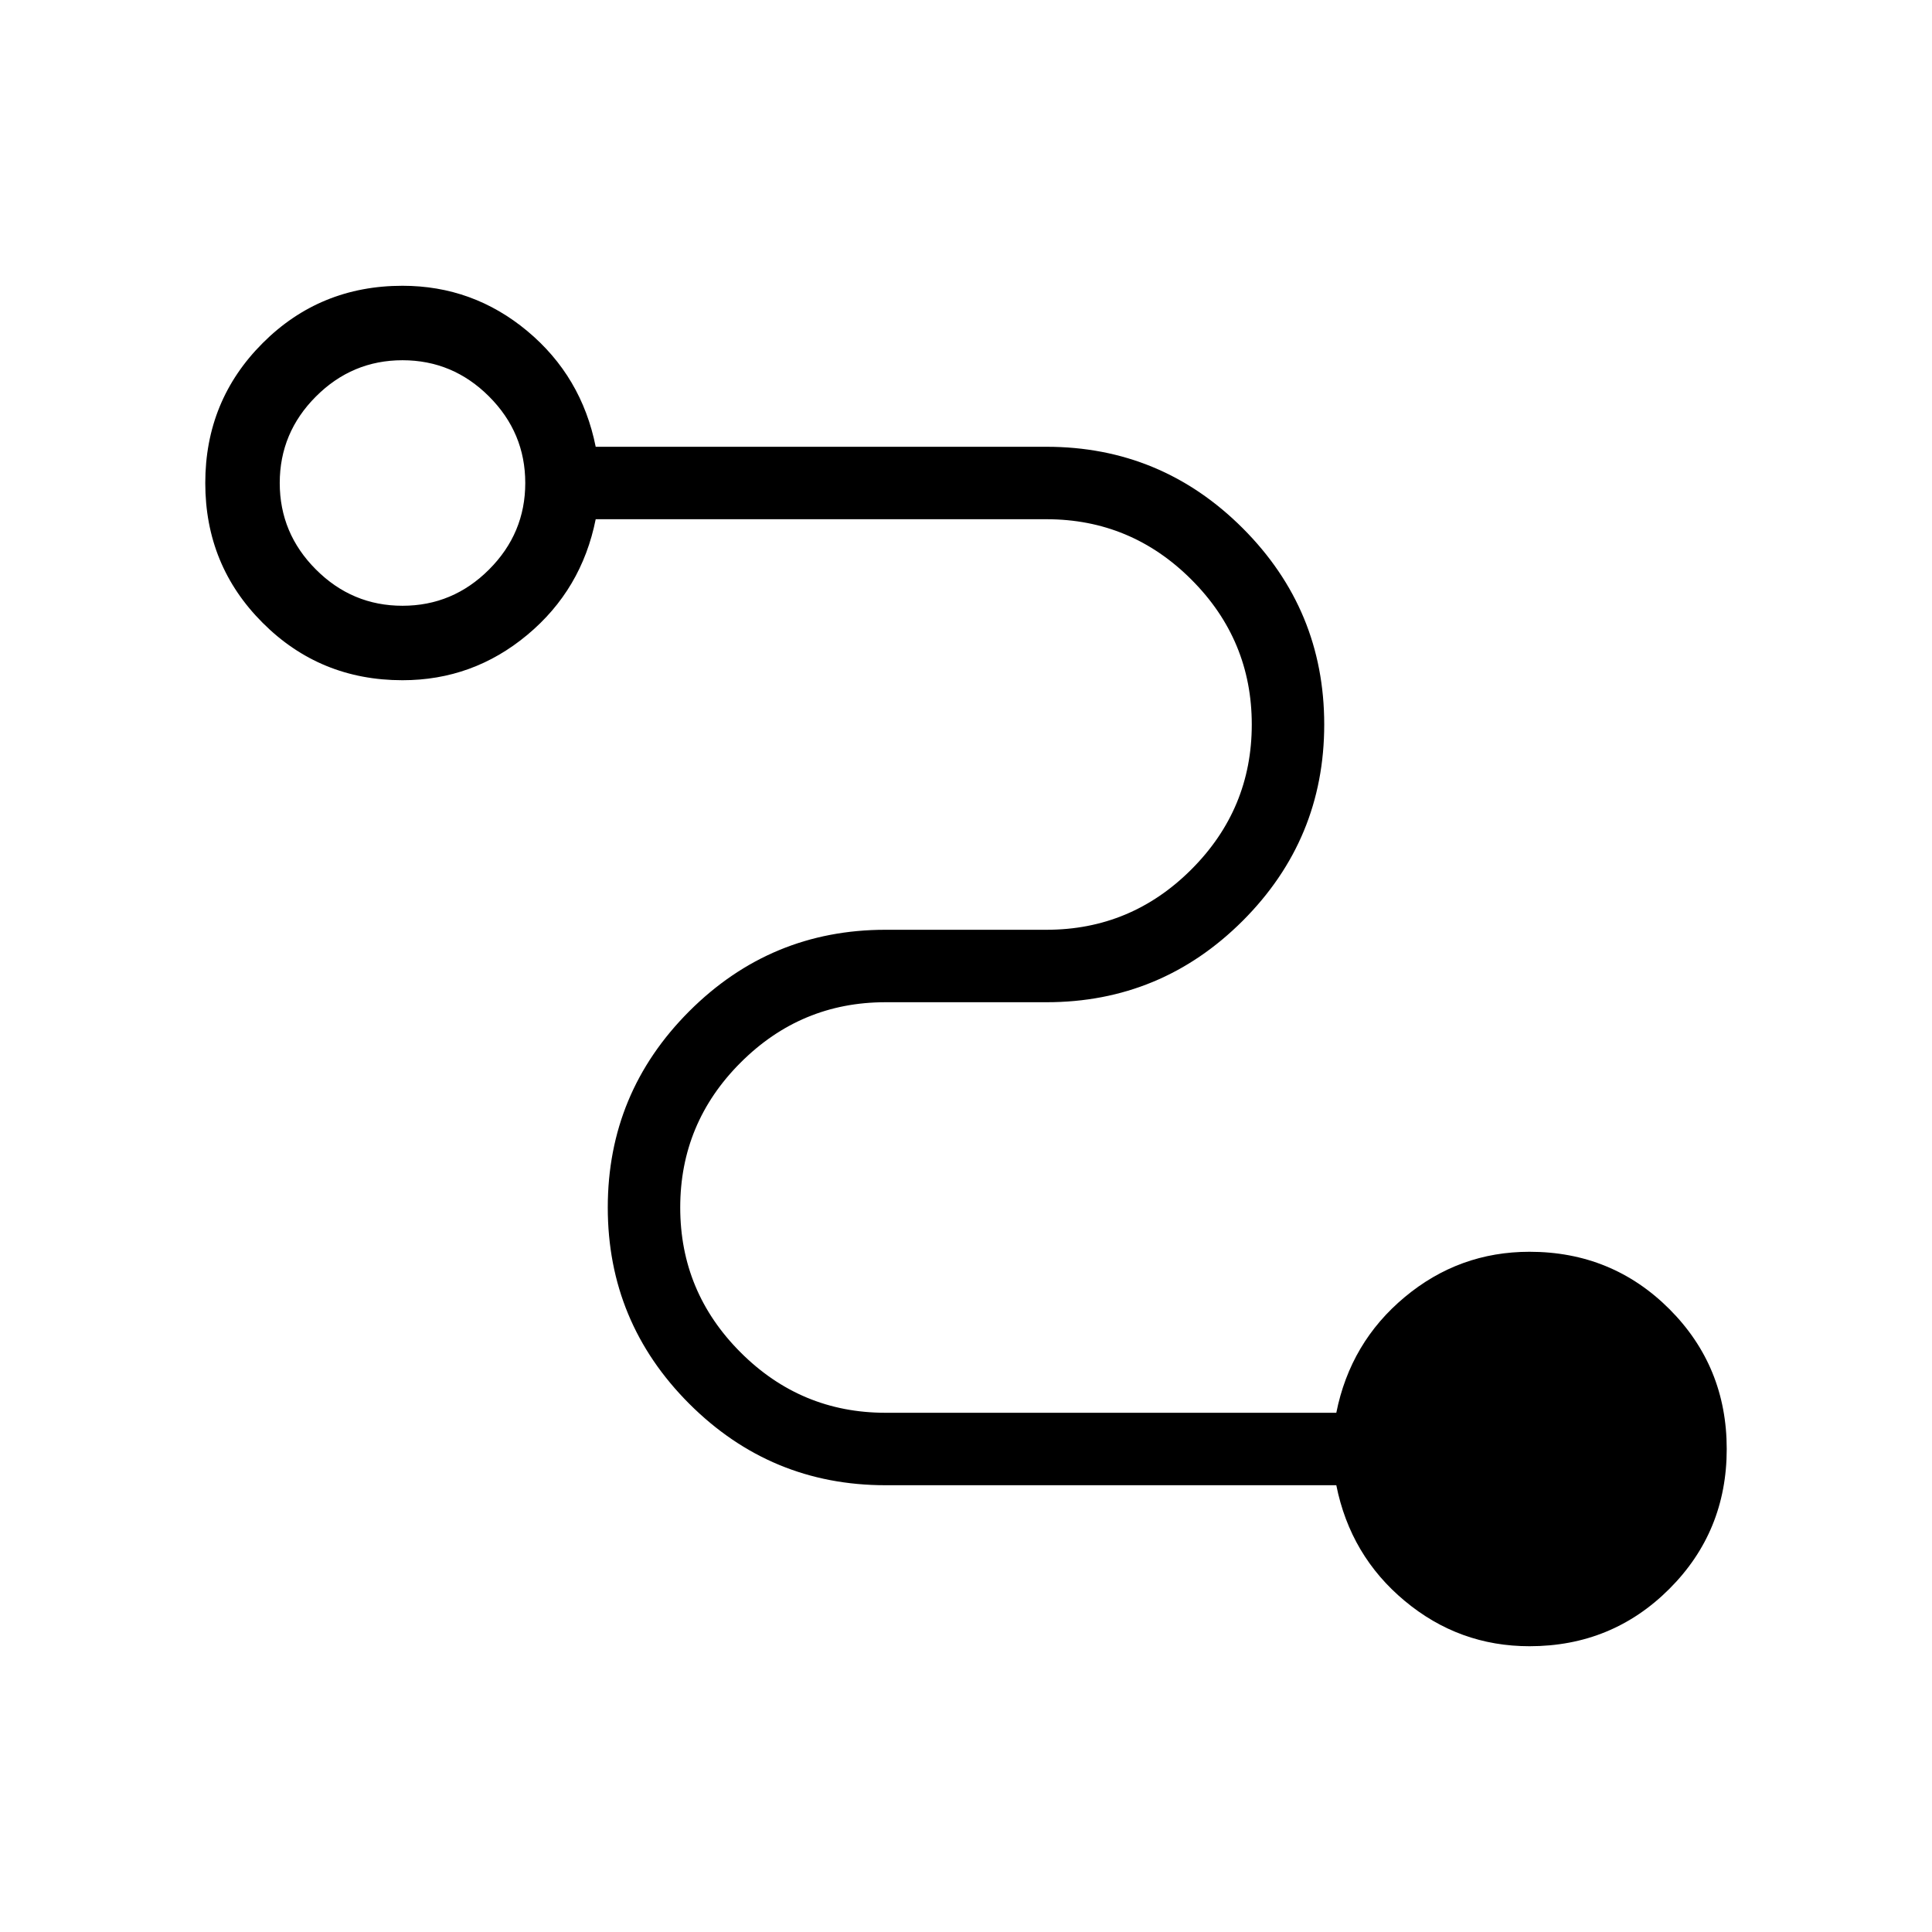 <svg xmlns="http://www.w3.org/2000/svg" height="24" width="24"><path d="M19 20.45Q18.125 20.45 17.45 19.887Q16.775 19.325 16.6 18.45H11Q9.575 18.45 8.562 17.438Q7.55 16.425 7.55 15Q7.55 13.575 8.562 12.562Q9.575 11.55 11 11.55H13Q14.05 11.55 14.8 10.8Q15.55 10.05 15.55 9Q15.55 7.95 14.8 7.2Q14.05 6.45 13 6.45H7.4Q7.225 7.325 6.55 7.887Q5.875 8.45 5 8.45Q3.975 8.45 3.263 7.737Q2.55 7.025 2.55 6Q2.55 4.975 3.263 4.262Q3.975 3.55 5 3.55Q5.875 3.55 6.55 4.112Q7.225 4.675 7.4 5.55H13Q14.425 5.55 15.438 6.562Q16.45 7.575 16.45 9Q16.45 10.425 15.438 11.438Q14.425 12.45 13 12.45H11Q9.95 12.45 9.2 13.2Q8.45 13.95 8.45 15Q8.45 16.05 9.2 16.8Q9.95 17.55 11 17.55H16.6Q16.775 16.675 17.45 16.113Q18.125 15.55 19 15.55Q20.025 15.55 20.738 16.262Q21.45 16.975 21.45 18Q21.45 19.025 20.738 19.737Q20.025 20.45 19 20.45ZM5 7.525Q5.625 7.525 6.075 7.075Q6.525 6.625 6.525 6Q6.525 5.375 6.075 4.925Q5.625 4.475 5 4.475Q4.375 4.475 3.925 4.925Q3.475 5.375 3.475 6Q3.475 6.625 3.925 7.075Q4.375 7.525 5 7.525Z"/></svg>